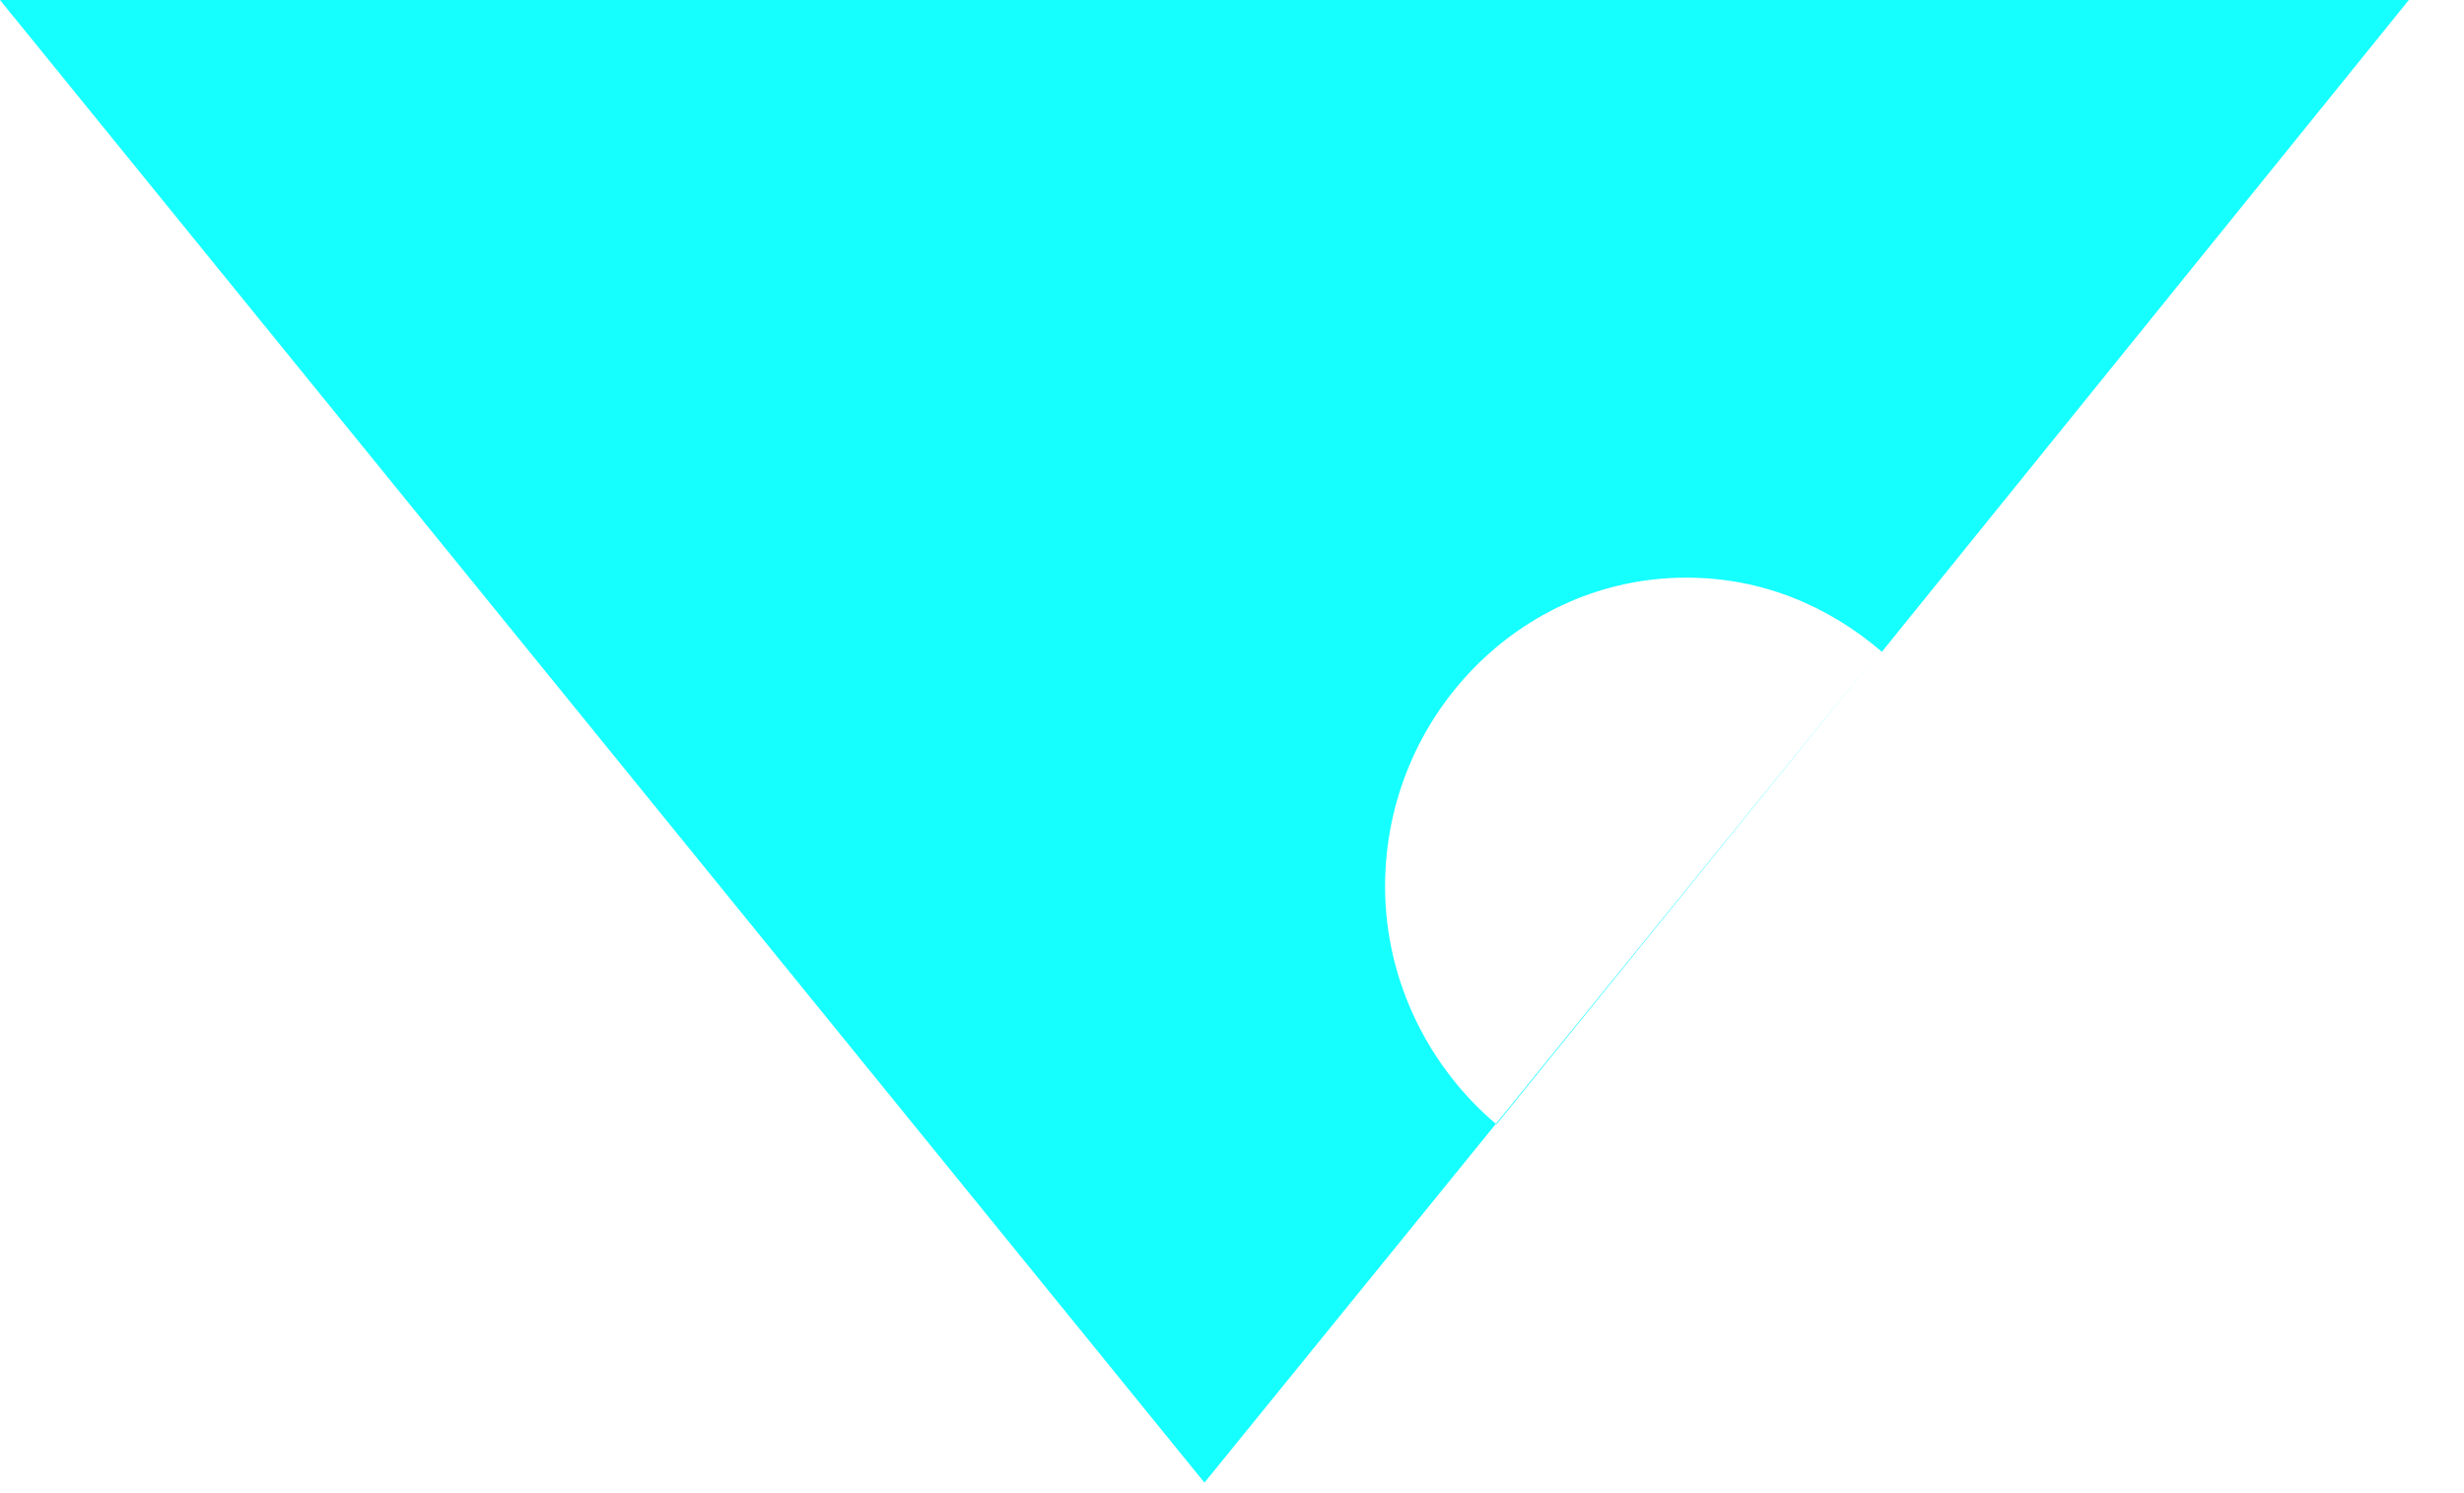 <svg width="33" height="20" viewBox="0 0 33 20" fill="none" xmlns="http://www.w3.org/2000/svg">
<path d="M0 0L16.131 19.859L25.204 8.688L20.042 15.06C19.155 14.315 18.55 13.157 18.55 11.874C18.55 9.599 20.365 7.737 22.583 7.737C23.591 7.737 24.478 8.109 25.204 8.73L32.261 0H0Z" fill="#15FFFF"/>
</svg>
